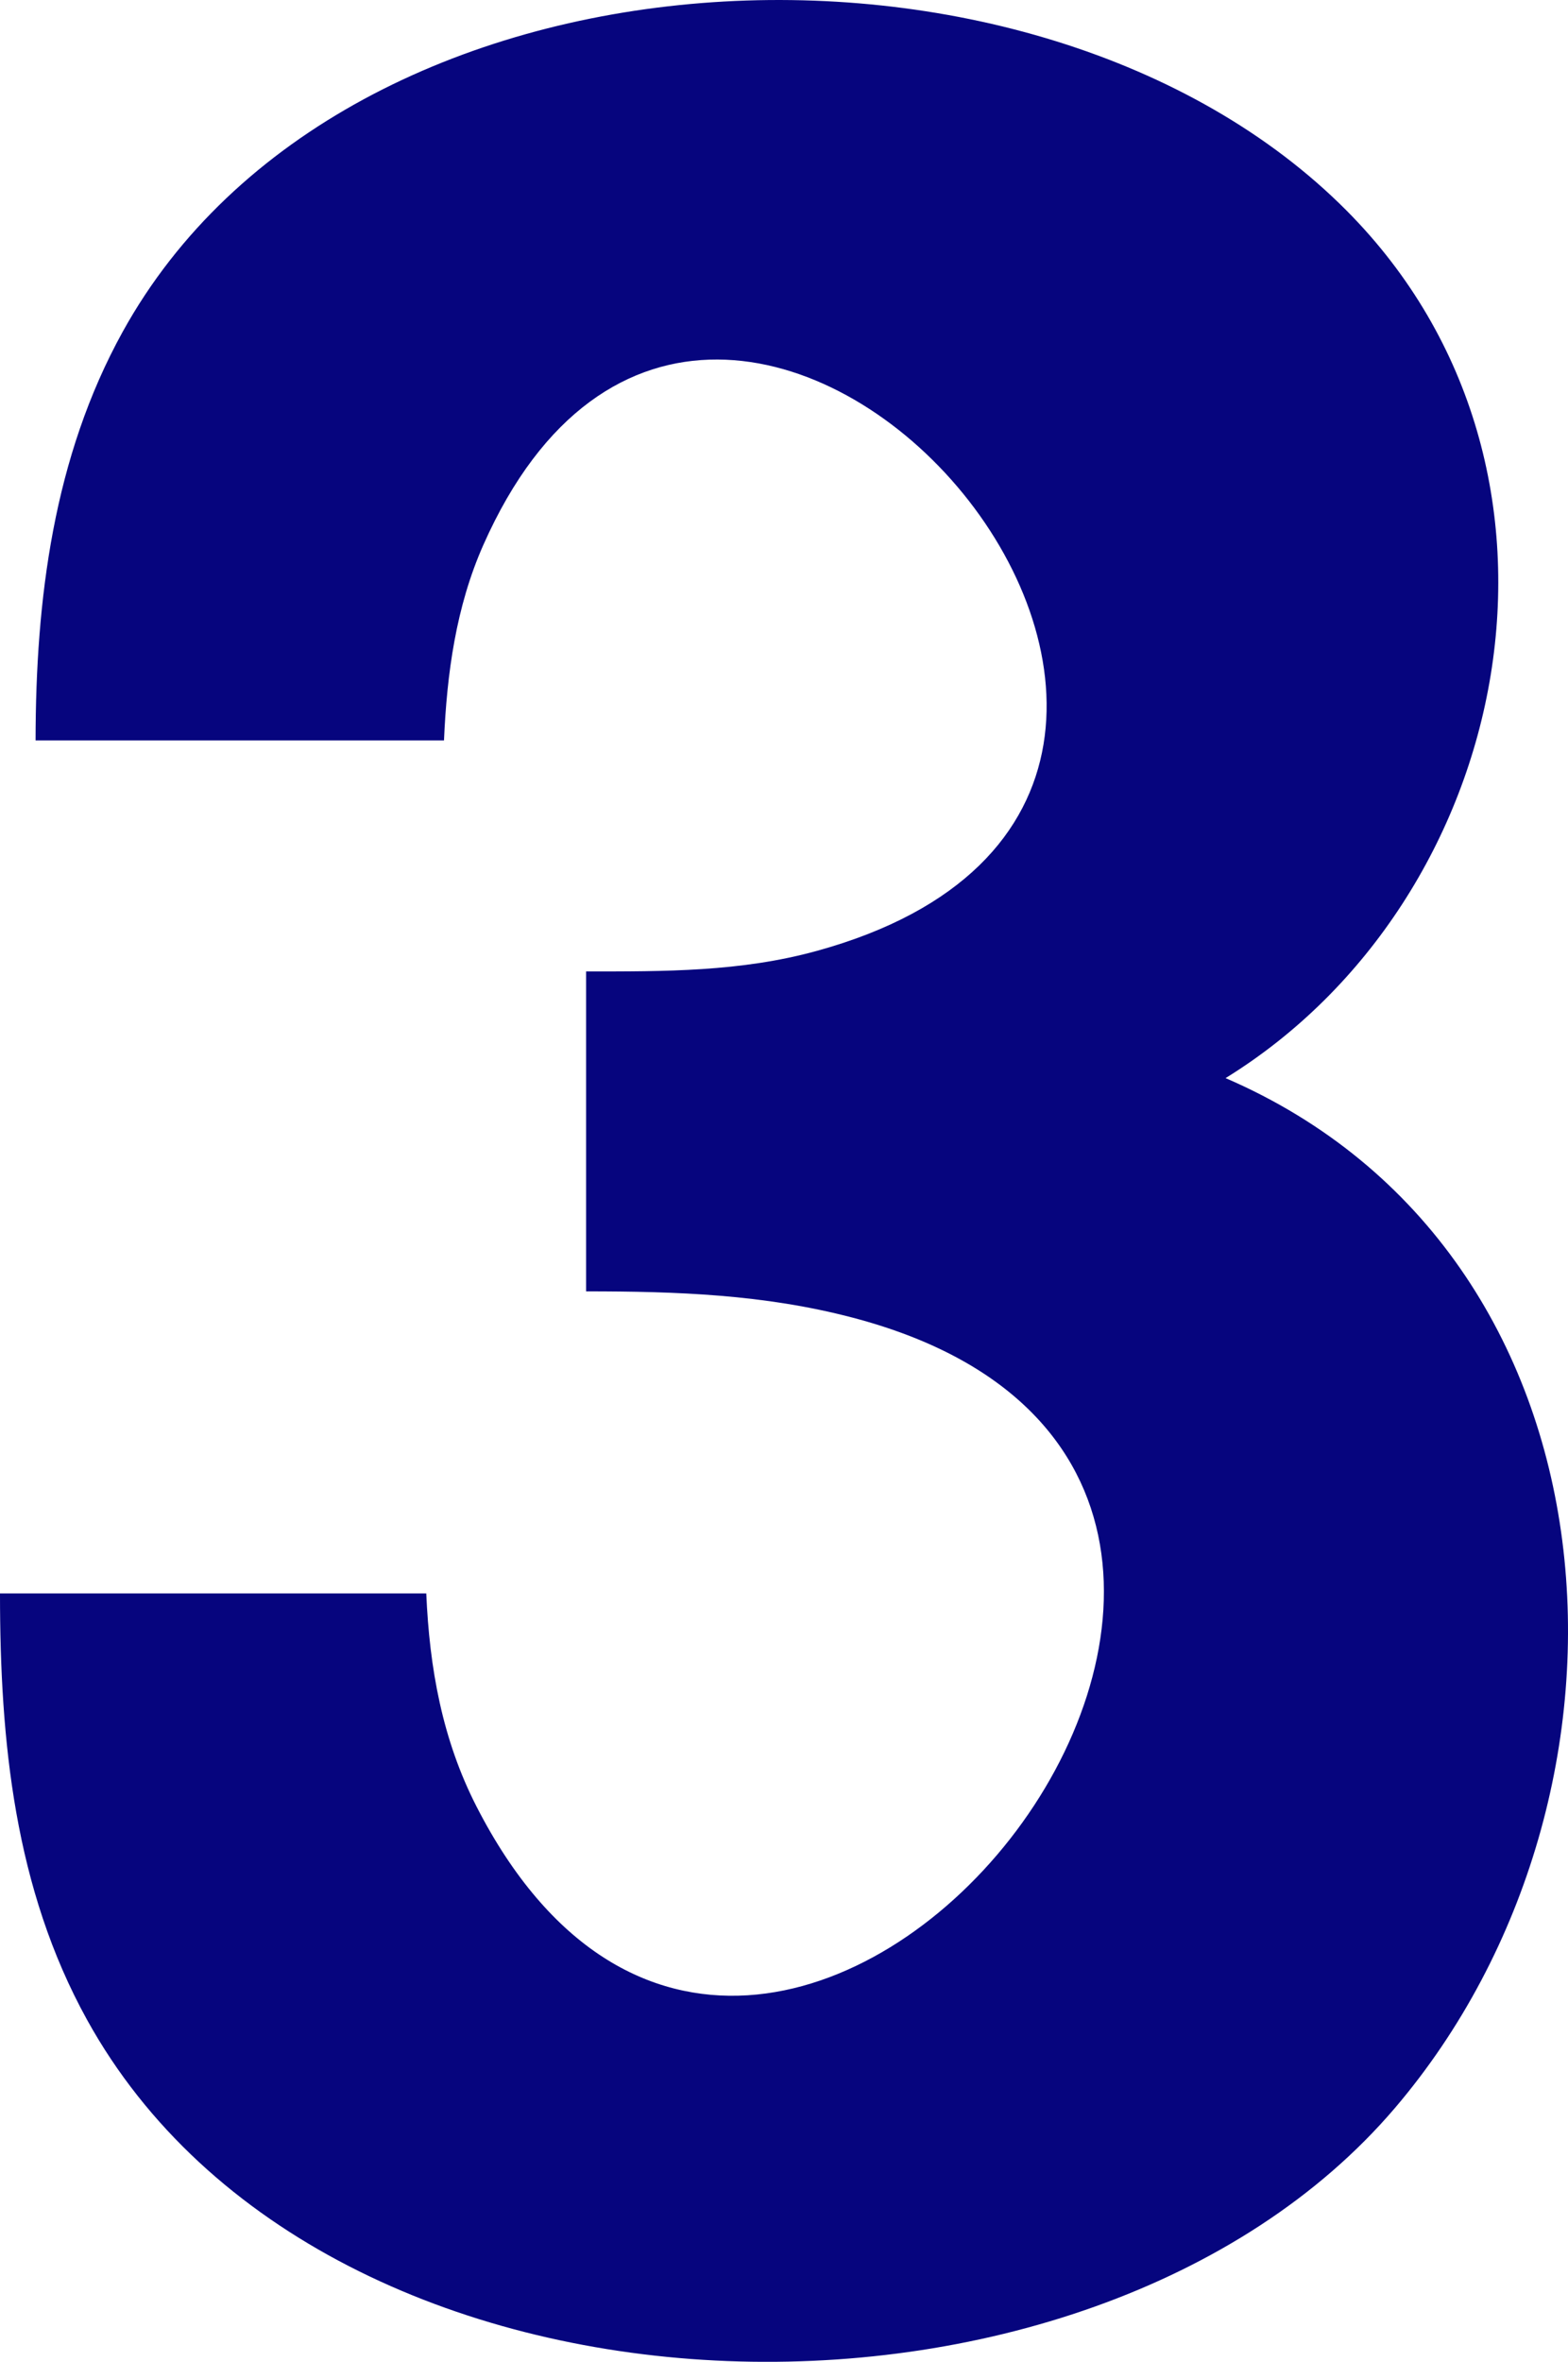 <?xml version="1.0" encoding="UTF-8" standalone="no"?>
<!-- Created with Inkscape (http://www.inkscape.org/) -->

<svg
   width="23.358mm"
   height="35.165mm"
   viewBox="0 0 23.358 35.165"
   version="1.1"
   id="svg1"
   xml:space="preserve"
   inkscape:version="1.3.2 (091e20e, 2023-11-25, custom)"
   sodipodi:docname="3.svg"
   xmlns:inkscape="http://www.inkscape.org/namespaces/inkscape"
   xmlns:sodipodi="http://sodipodi.sourceforge.net/DTD/sodipodi-0.dtd"
   xmlns="http://www.w3.org/2000/svg"
   xmlns:svg="http://www.w3.org/2000/svg"><sodipodi:namedview
     id="namedview1"
     pagecolor="#ffffff"
     bordercolor="#000000"
     borderopacity="0.25"
     inkscape:showpageshadow="2"
     inkscape:pageopacity="0.0"
     inkscape:pagecheckerboard="0"
     inkscape:deskcolor="#d1d1d1"
     inkscape:document-units="mm"
     inkscape:zoom="0.73139029"
     inkscape:cx="34.181476"
     inkscape:cy="125.1042"
     inkscape:window-width="1920"
     inkscape:window-height="1017"
     inkscape:window-x="-8"
     inkscape:window-y="-8"
     inkscape:window-maximized="1"
     inkscape:current-layer="layer1" /><defs
     id="defs1" /><g
     inkscape:label="Capa 1"
     inkscape:groupmode="layer"
     id="layer1"
     transform="translate(-95.827,-115.844)"><path
       style="fill:#06057e;stroke:none"
       d="m 96.356,126.868 h 6.085 c 0.043,-0.994 0.178,-1.99 0.586,-2.91 3.542,-7.987 13.629,3.656 4.971,6.043 -1.137,0.314 -2.271,0.307 -3.44,0.307 v 4.763 c 1.354,1.5e-4 2.65,0.045 3.969,0.391 9.349,2.453 -1.223,15.817 -5.6,7.282 -0.513,-1.001 -0.702,-2.064 -0.75,-3.175 h -6.35 c 2.42e-4,2.193 0.214,4.39 1.298,6.35 3.547,6.416 14.912,6.669 19.481,1.312 3.99,-4.678 3.501,-12.736 -2.522,-15.335 4.292,-2.646 5.64,-9.058 1.803,-12.916 -4.63,-4.655 -14.921,-4.187 -18.232,1.803 -1.033,1.869 -1.296,3.988 -1.298,6.085 z"
       id="path1" /></g></svg>
